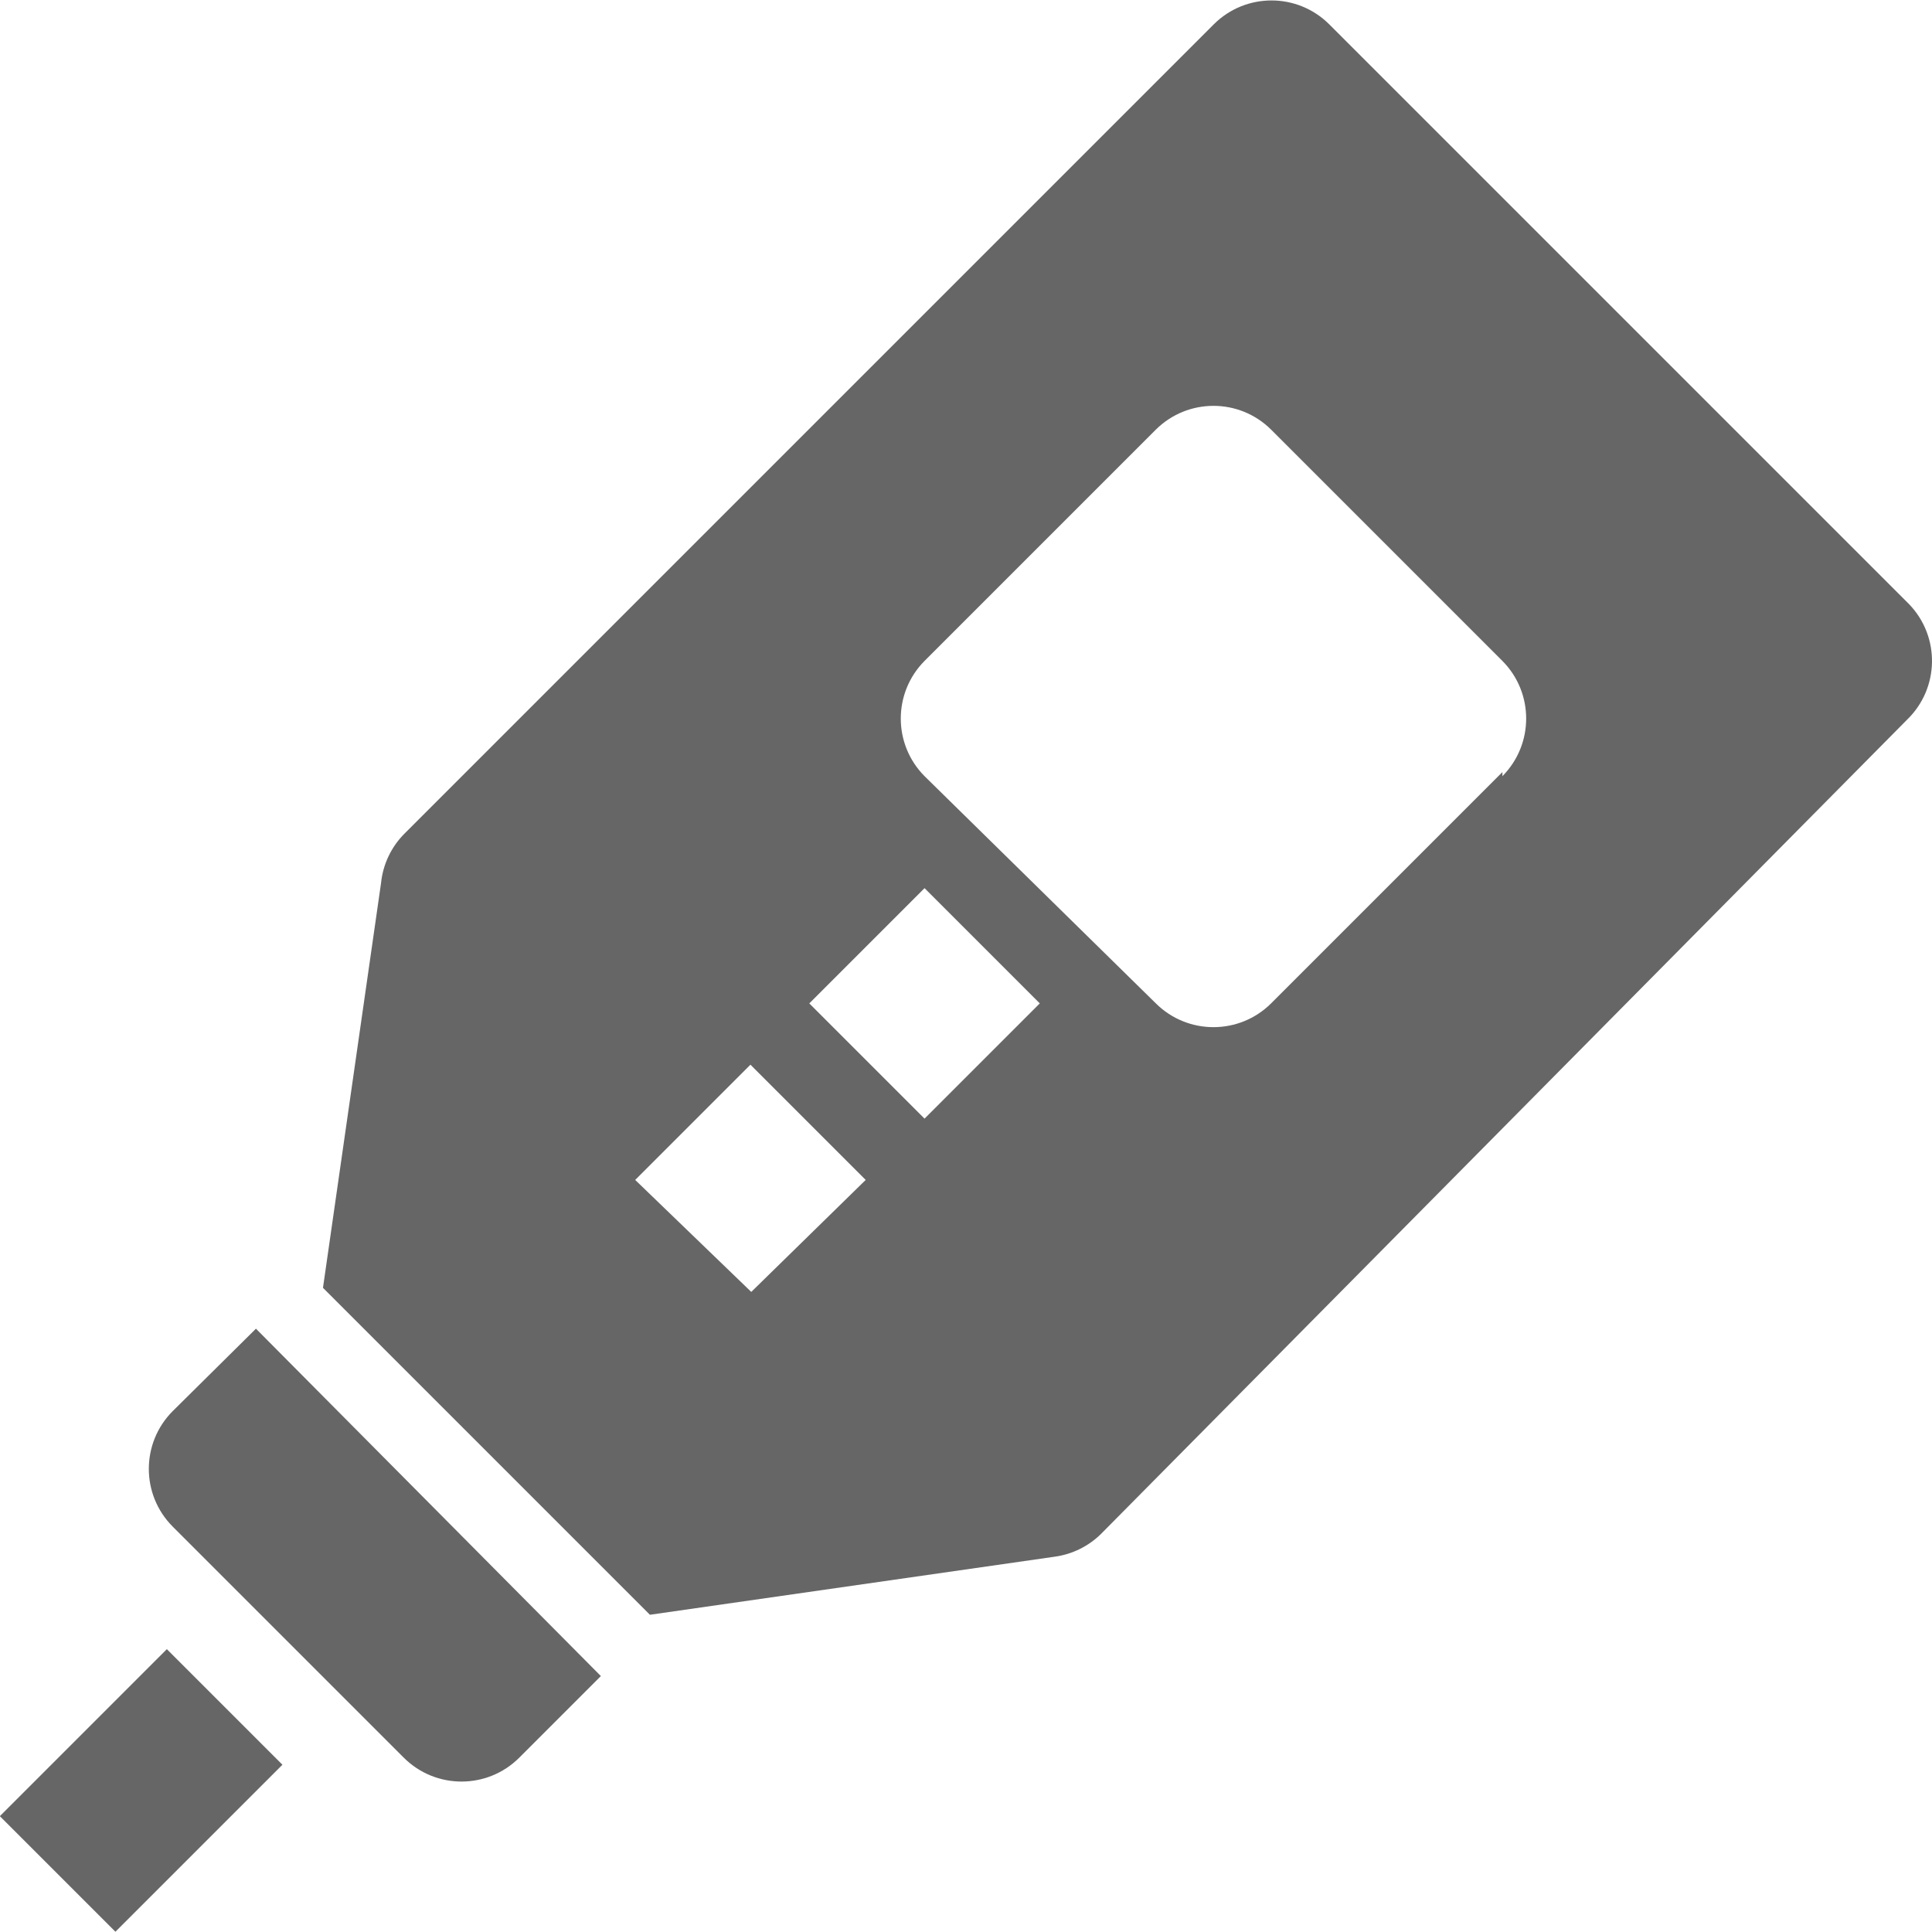 <?xml version="1.0"?>
<svg xmlns="http://www.w3.org/2000/svg" xmlns:xlink="http://www.w3.org/1999/xlink" version="1.1" id="Capa_1" x="0px" y="0px" viewBox="0 0 504.269 504.269" style="enable-background:new 0 0 504.269 504.269;" xml:space="preserve" width="512px" height="512px" class=""><g><g>
	<g>
		<g>
			<path d="M498.295,157.702c-0.182-0.188-0.367-0.374-0.555-0.555L346.914,6.321c-8.321-8.271-21.759-8.271-30.08,0l-211.2,211.2     c-3.509,3.489-5.696,8.089-6.187,13.013L84.3,336.134l85.333,85.333l105.6-15.147c4.595-0.617,8.863-2.714,12.16-5.973     l210.347-212.48C506.223,179.691,506.472,166.186,498.295,157.702z M196.087,337.201l-30.293-29.227l30.08-30.08l30.08,30.08     L196.087,337.201z M241.314,291.974l-30.08-30.08l30.08-30.08l30.08,30.08L241.314,291.974z M392.14,202.587v-1.067     l-60.373,60.373c-8.321,8.271-21.759,8.271-30.08,0l-60.373-59.307c-8.271-8.321-8.271-21.759,0-30.08l60.373-60.373     c8.321-8.271,21.759-8.271,30.08,0l60.373,60.373C400.412,180.828,400.412,194.266,392.14,202.587z" data-original="#000000" class="active-path" data-old_color="#F4C5C5" fill="#666666"/>
			<path d="M45.047,368.347c-8.271,8.321-8.271,21.759,0,30.08l60.373,60.373c8.321,8.271,21.759,8.271,30.08,0l21.333-21.333     l-90.027-90.667L45.047,368.347z" data-original="#000000" class="active-path" data-old_color="#F4C5C5" fill="#666666"/>
			
				<rect x="15.549" y="436.442" transform="matrix(-0.707 -0.707 0.707 -0.707 -267.446 823.758)" width="42.667" height="61.654" data-original="#000000" class="active-path" data-old_color="#F4C5C5" fill="#666666"/>
		</g>
	</g>
</g></g> </svg>

